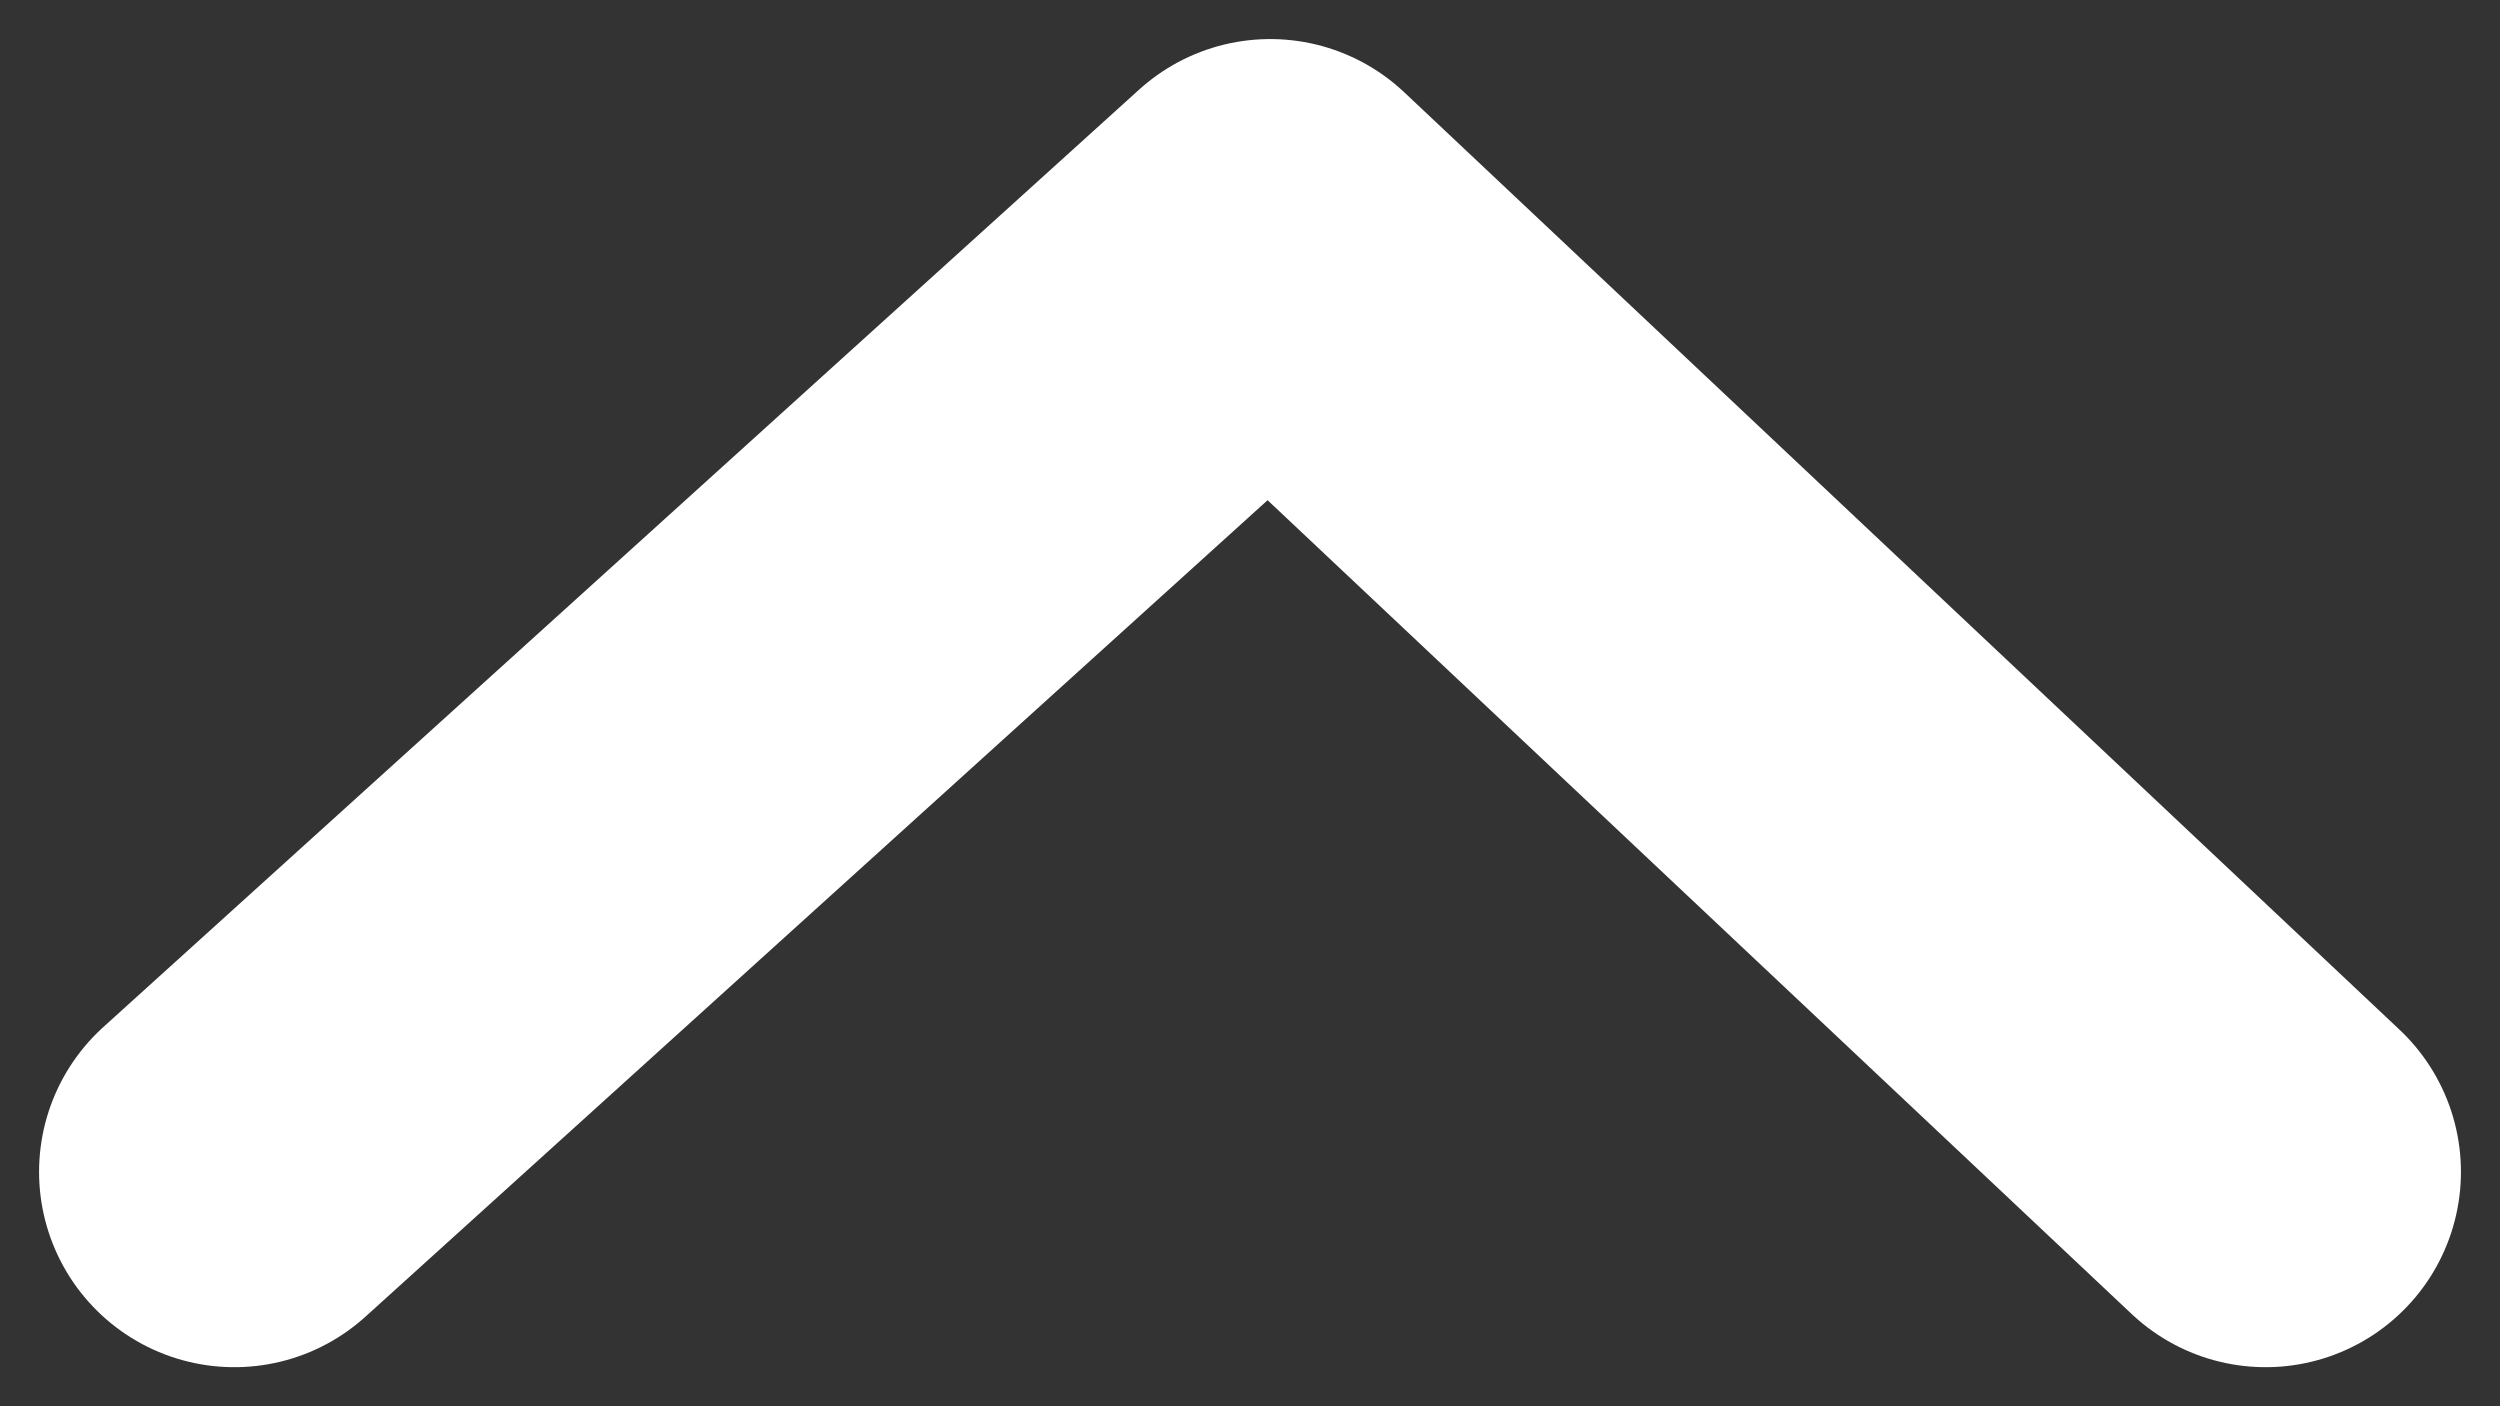 <svg width="100%" height="100%" viewBox="0 0 32 18" fill="none" xmlns="http://www.w3.org/2000/svg">
<rect x="0" y="0" width="32" height="18" fill="#333333" stroke="none"/>
<path d="M3 15L16.259 3L22.629 9L29 15" stroke="#FFFFFF" stroke-width="5" stroke-linecap="round" stroke-linejoin="round"/>
</svg>
